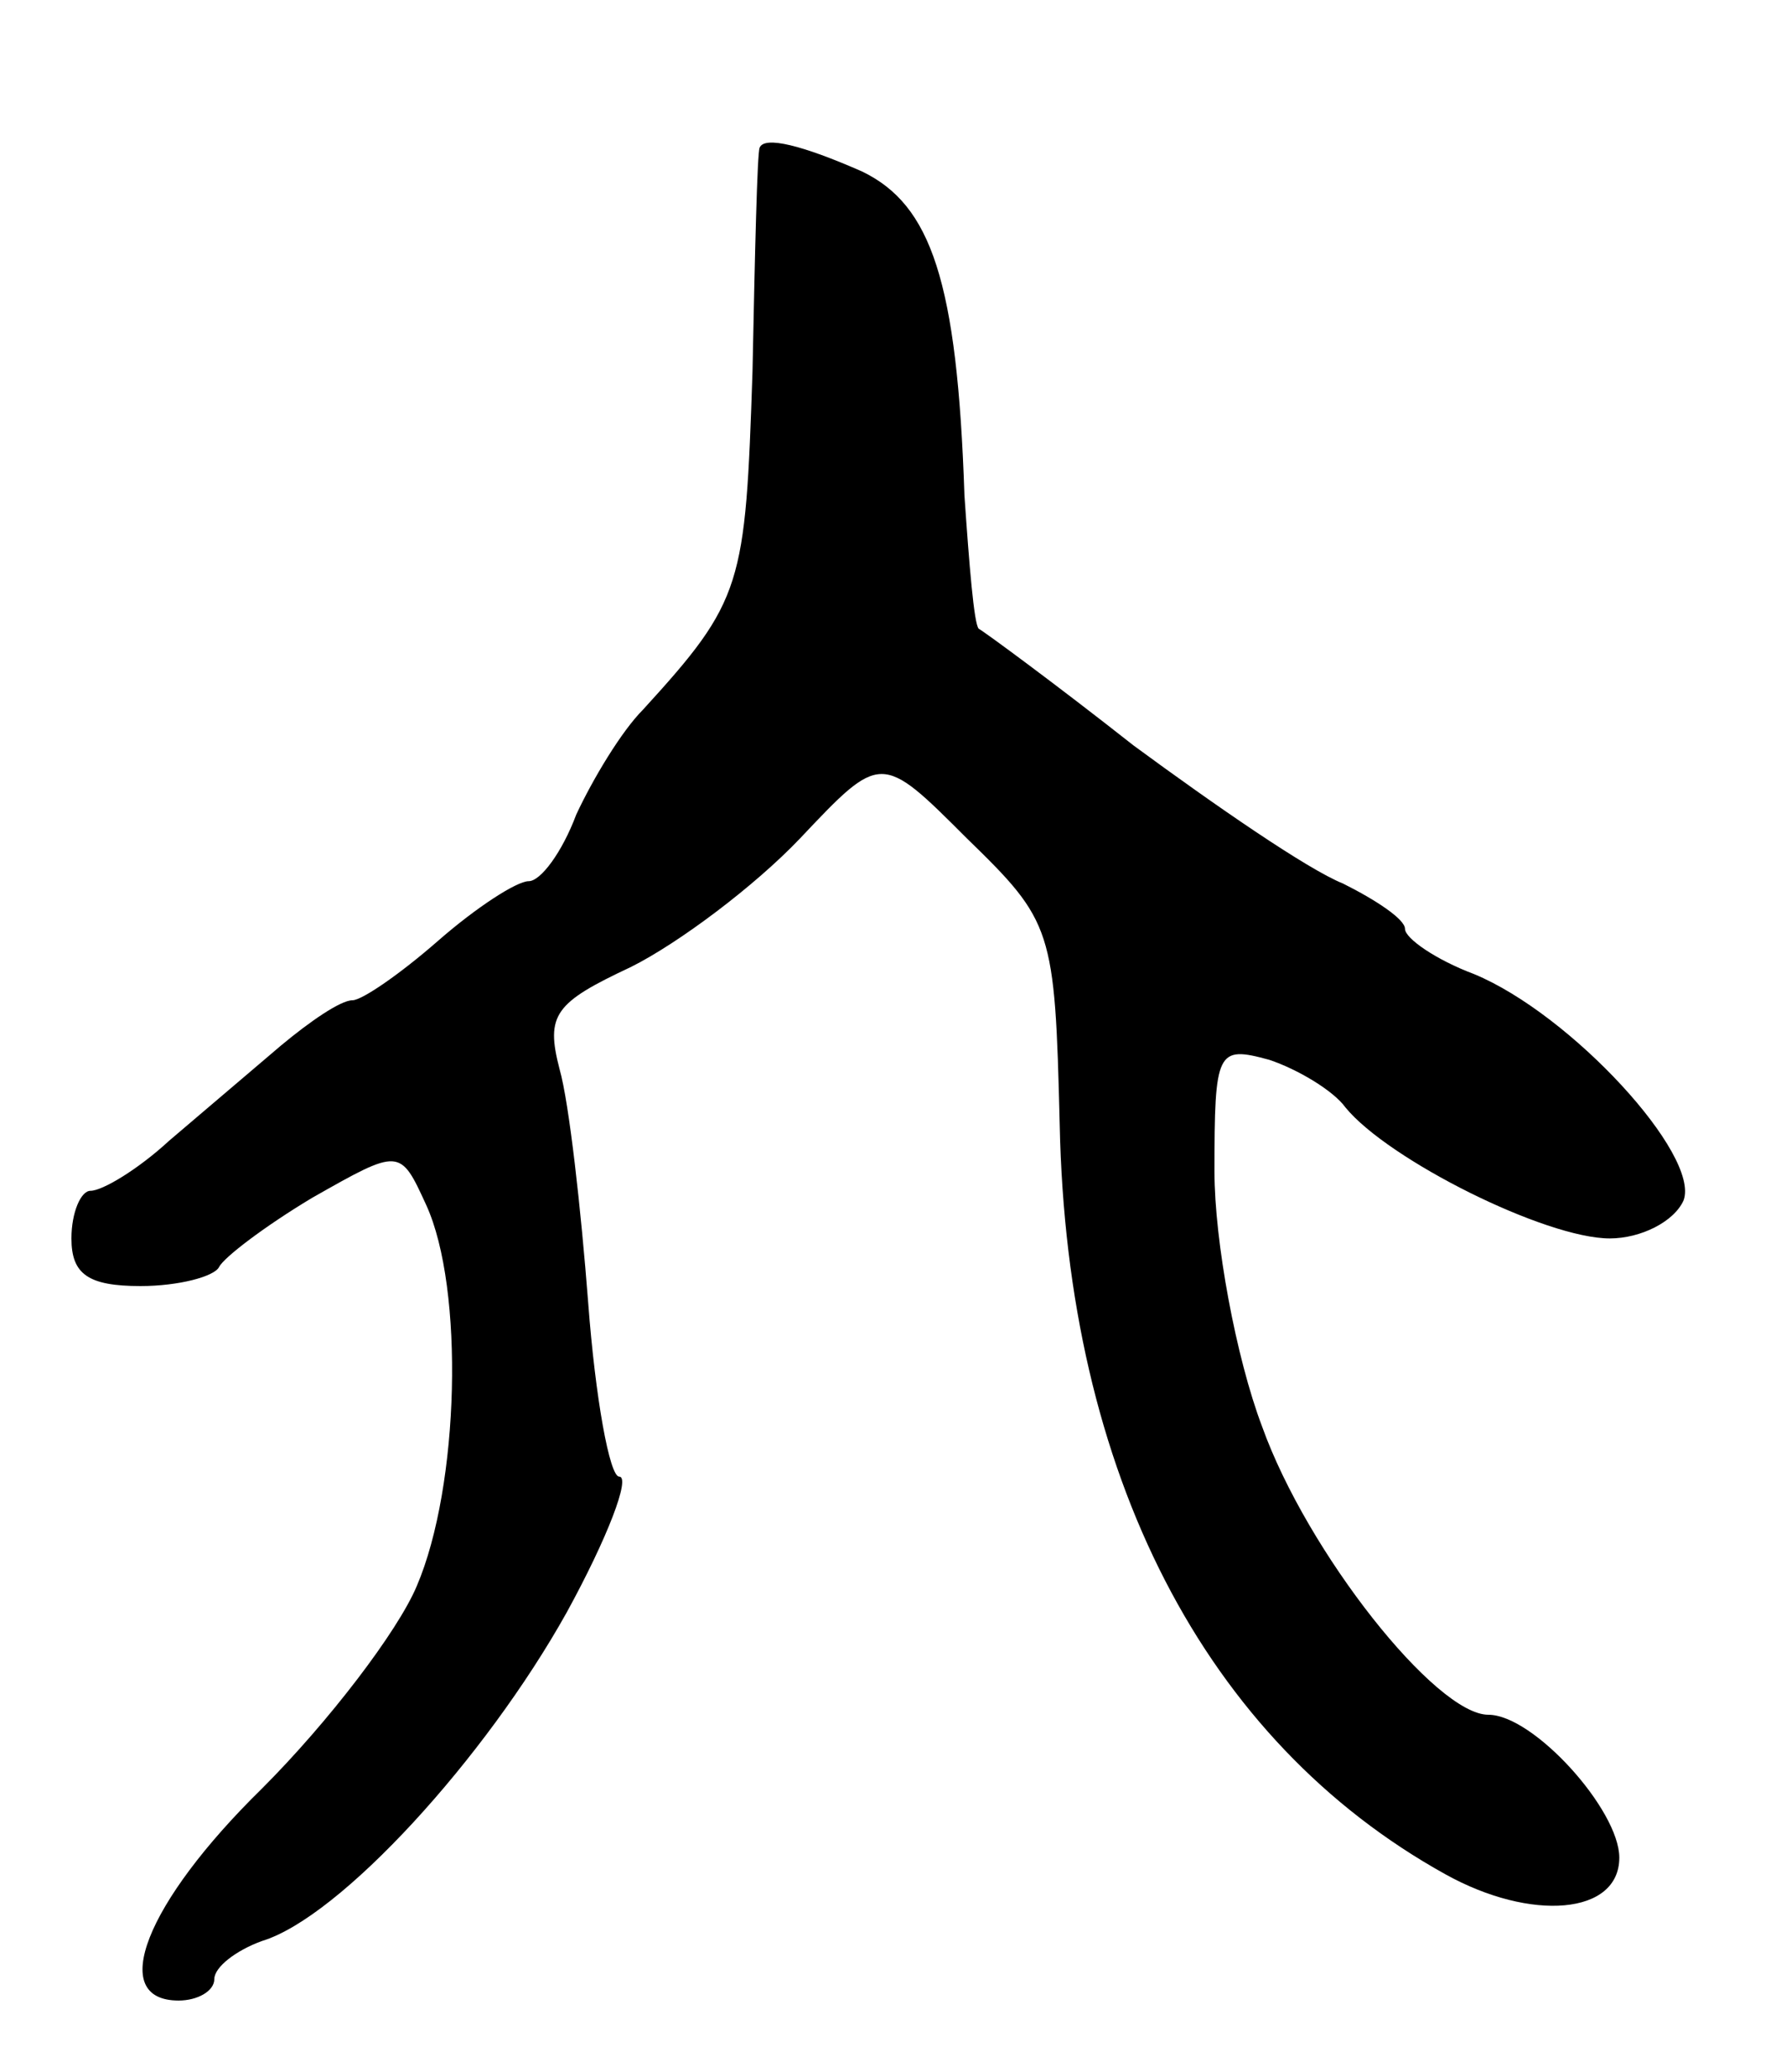 <svg version="1.0" xmlns="http://www.w3.org/2000/svg"
 width="75pt" height="87pt" viewBox="0 0 75 87"
 preserveAspectRatio="xMidYMid meet">
<g transform="translate(0,87) scale(0.1,-0.1)"
fill="#000000" stroke="none">
<path d="M319 808 c-1 -2 -2 -44 -3 -94 -3 -90 -4 -96 -46 -142 -9 -9 -21 -29
-28 -44 -6 -16 -15 -28 -20 -28 -5 0 -22 -11 -38 -25 -16 -14 -32 -25 -36 -25
-5 0 -18 -9 -30 -19 -13 -11 -34 -29 -47 -40 -13 -12 -28 -21 -33 -21 -4 0 -8
-9 -8 -20 0 -15 7 -20 29 -20 16 0 31 4 33 8 2 4 19 17 39 29 37 21 37 21 48
-3 16 -35 14 -118 -4 -160 -8 -19 -37 -57 -65 -85 -49 -48 -65 -89 -35 -89 8
0 15 4 15 9 0 5 9 12 20 16 33 10 94 77 128 138 17 31 27 57 22 57 -4 0 -10
33 -13 73 -3 39 -8 84 -12 98 -6 23 -2 28 30 43 20 10 52 34 71 54 34 36 34
36 70 0 36 -35 37 -38 39 -120 3 -147 61 -259 162 -315 36 -20 73 -17 73 7 0
20 -36 60 -55 60 -22 0 -76 68 -95 121 -11 29 -20 78 -20 107 0 51 1 53 23 47
12 -4 27 -13 32 -20 18 -22 84 -55 111 -55 13 0 27 7 31 16 7 19 -47 78 -88
95 -16 6 -29 15 -29 19 0 4 -12 12 -26 19 -15 6 -54 33 -88 58 -33 26 -63 48
-65 49 -2 2 -4 27 -6 56 -3 90 -14 122 -43 136 -25 11 -41 15 -43 10z"/>
</g>
</svg>
